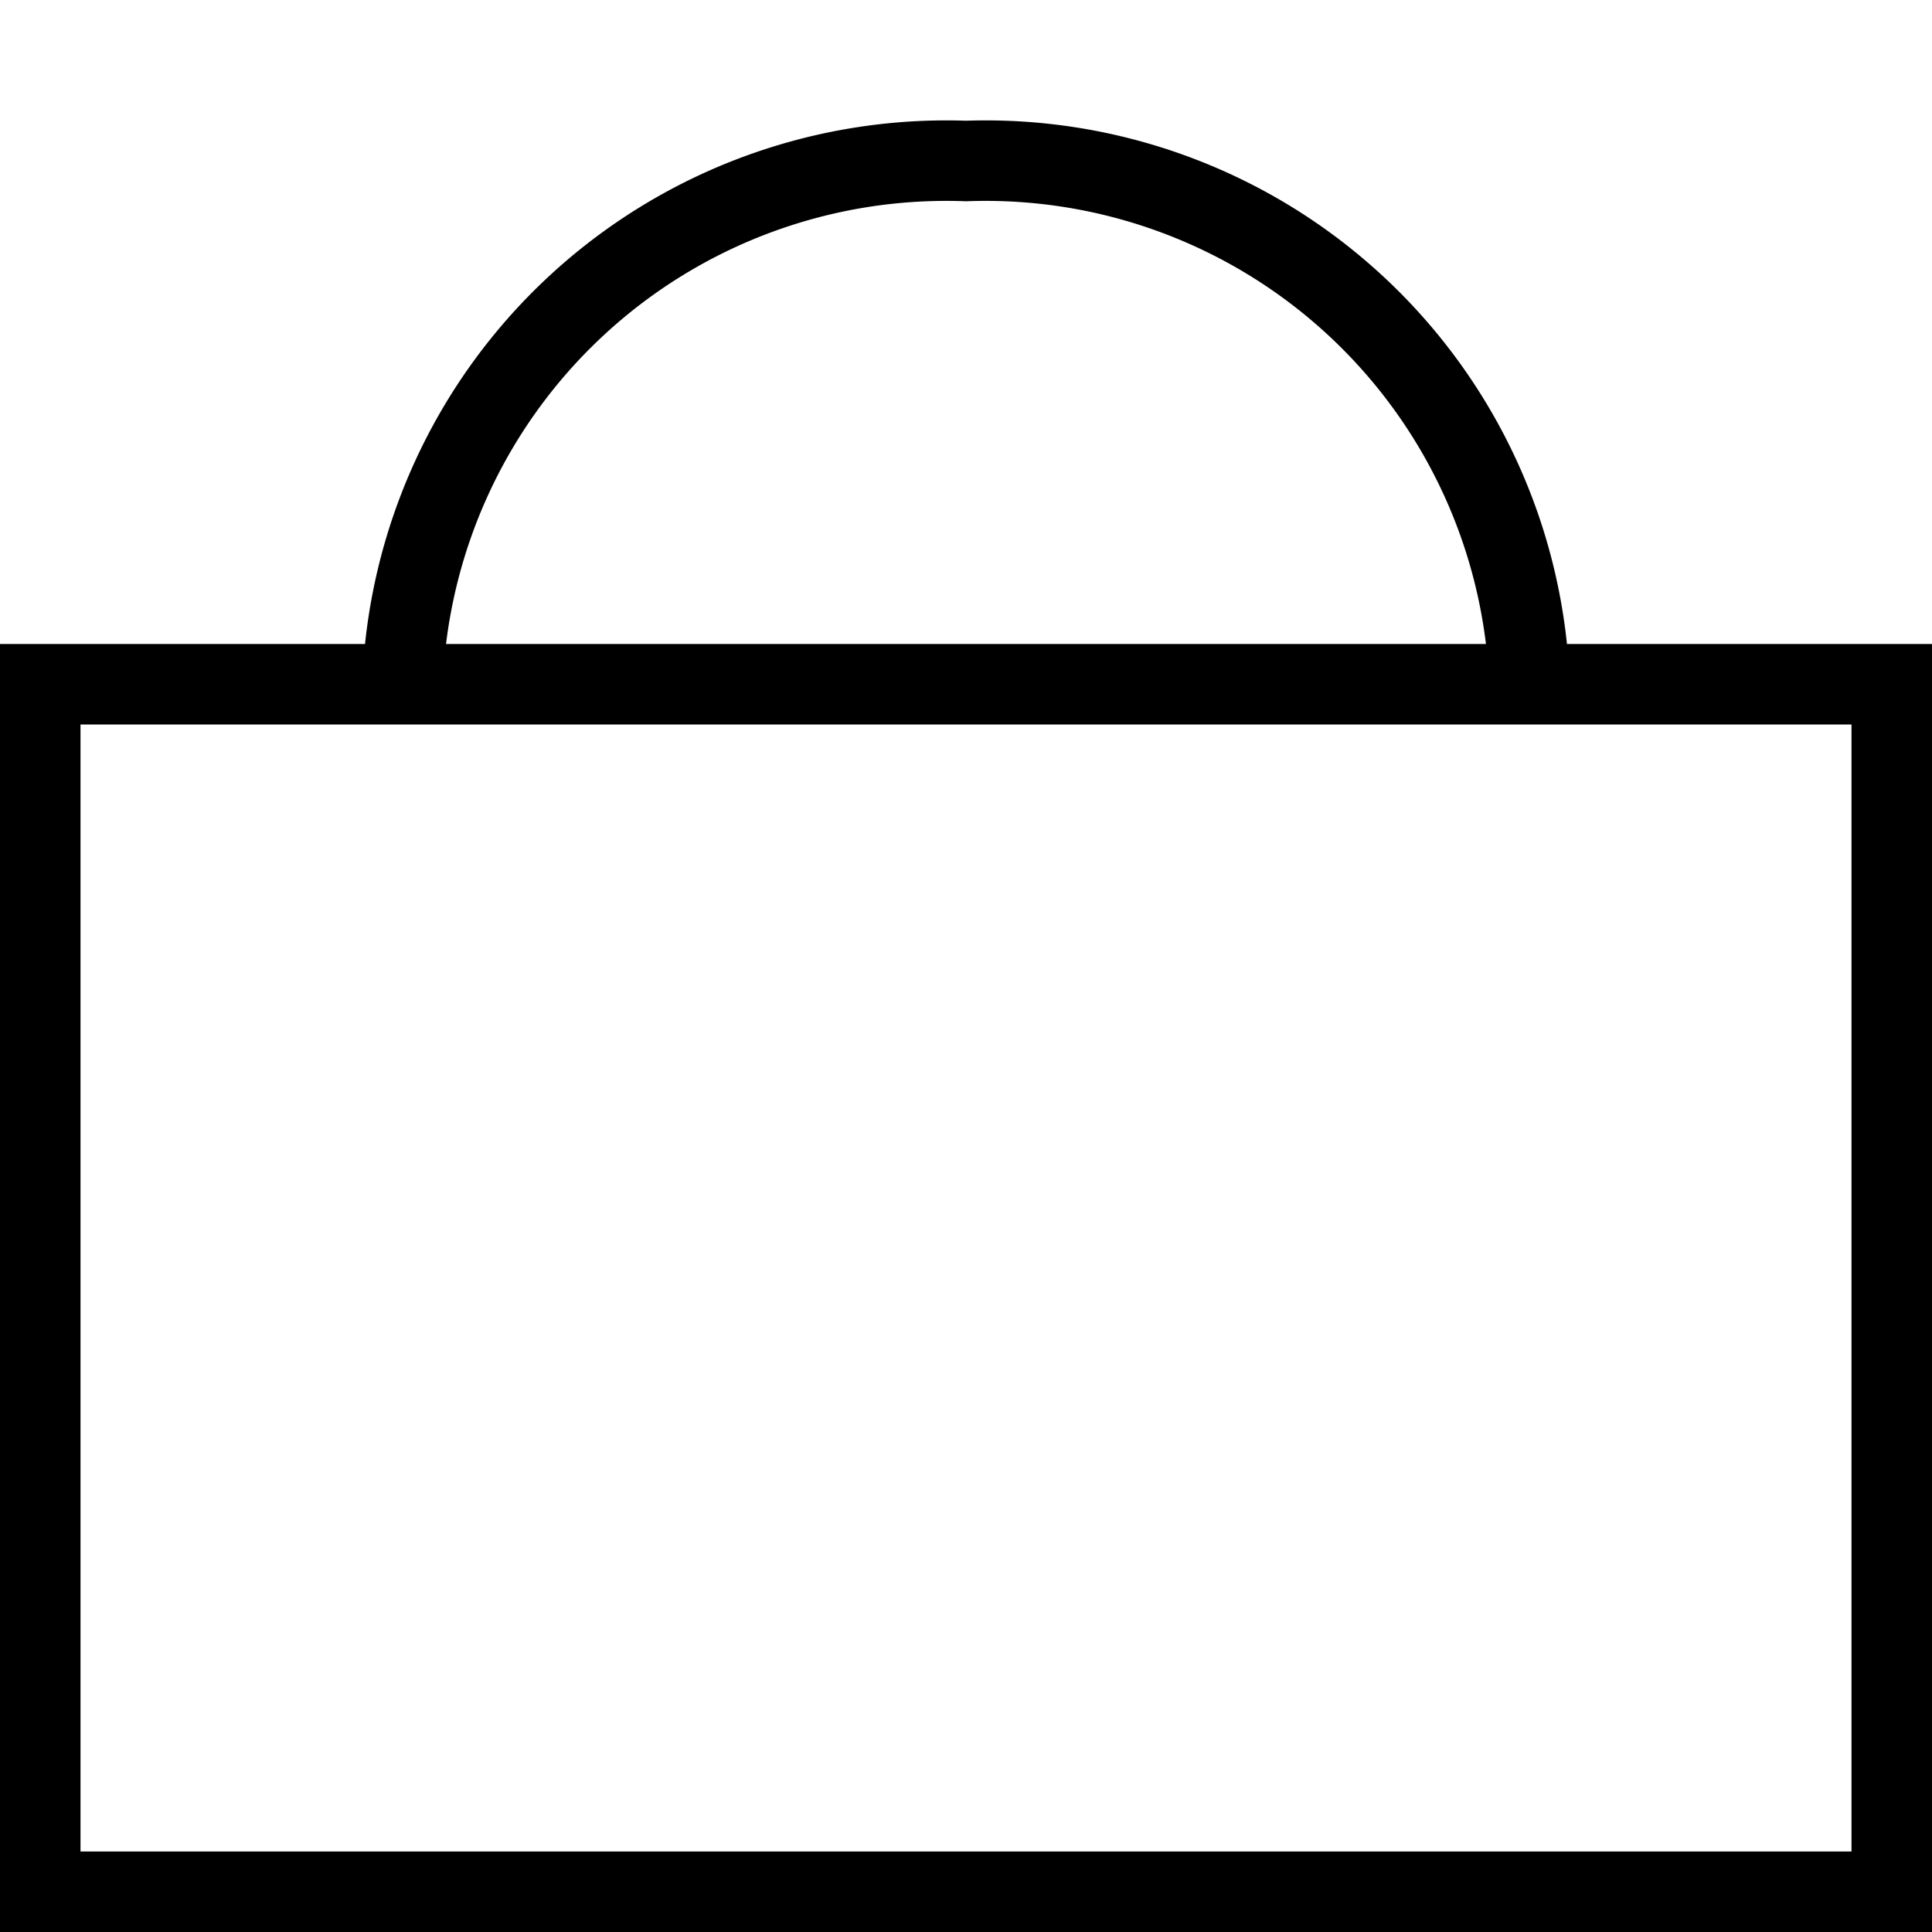 <svg xmlns="http://www.w3.org/2000/svg" viewBox="0 0 24 24"><defs><style>.cls-1{fill:none;stroke:#000;stroke-miterlimit:10;}</style></defs><title>shop-bag-09</title><g id="Layer_5" data-name="Layer 5"><path d="M23,9V23H1V9H23m1-1H0V24H24V8Z"/><path class="cls-1" d="M5,8.5A6.76,6.76,0,0,1,12,2a6.76,6.76,0,0,1,7,6.5"/></g></svg>